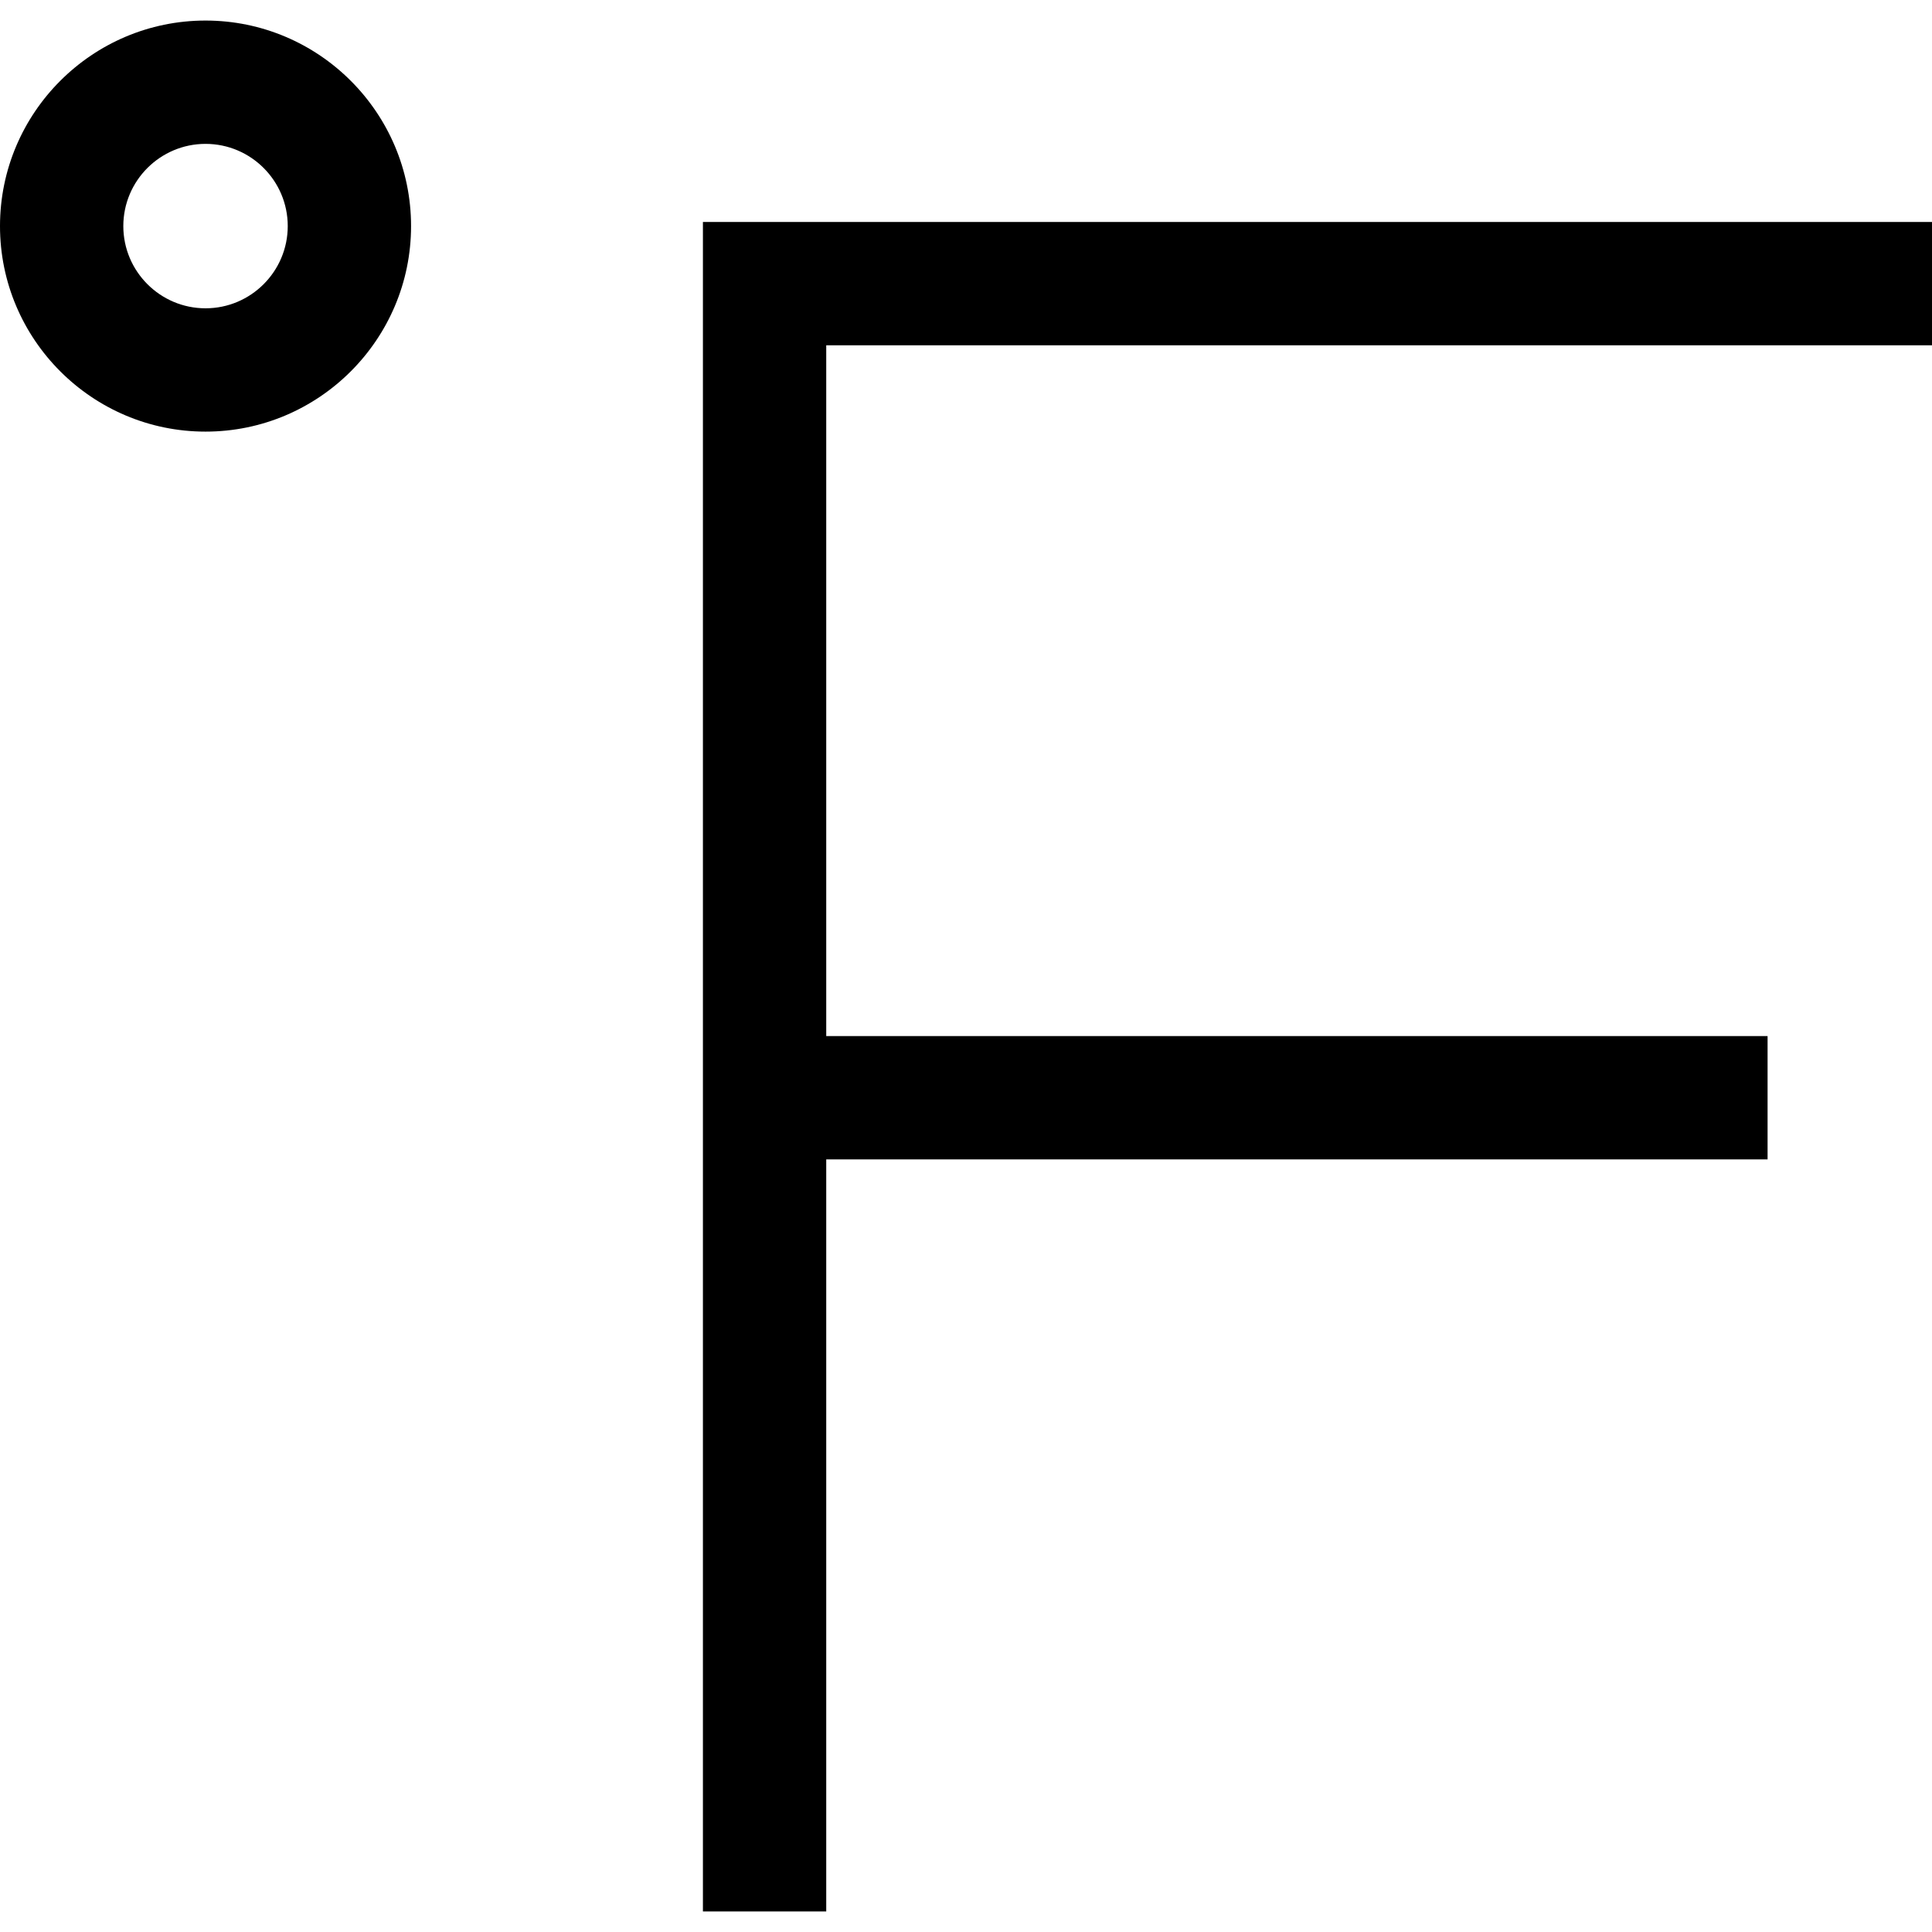 <?xml version="1.0" encoding="iso-8859-1"?>
<!-- Generator: Adobe Illustrator 19.0.0, SVG Export Plug-In . SVG Version: 6.00 Build 0)  -->
<svg version="1.1" id="Layer_1" xmlns="http://www.w3.org/2000/svg" xmlns:xlink="http://www.w3.org/1999/xlink" x="0px" y="0px"
	 viewBox="0 0 470 470" style="enable-background:new 0 0 470 470;" xml:space="preserve">
<g>
	<path d="M50,5C22.43,5,0,27.43,0,55s22.43,50,50,50s50-22.43,50-50S77.57,5,50,5z M50,75c-11.028,0-20-8.972-20-20s8.972-20,20-20
		s20,8.972,20,20S61.028,75,50,75z"/>
	<polygon points="470,84 470,54 171,54 171,465 201,465 201,282.047 430,282.047 430,252.047 201,252.047 201,84 	"/>
</g>
<g>
</g>
<g>
</g>
<g>
</g>
<g>
</g>
<g>
</g>
<g>
</g>
<g>
</g>
<g>
</g>
<g>
</g>
<g>
</g>
<g>
</g>
<g>
</g>
<g>
</g>
<g>
</g>
<g>
</g>
</svg>
